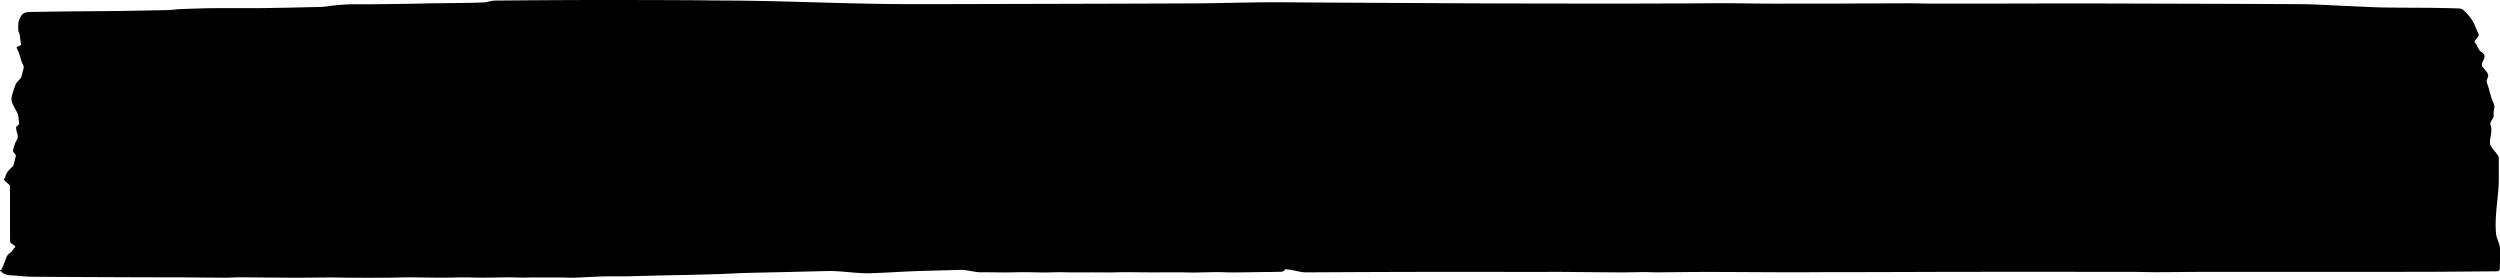 <svg viewBox="0 0 720 80" preserveAspectRatio="none" xmlns="http://www.w3.org/2000/svg"><path d="M0 78.108v-.275c.131-.031.352-.035.379-.097.351-.792.678-1.593 1.004-2.392.238-.585.372-1.213.727-1.743.315-.472.896-.82 1.312-1.253.32-.334.5-.773.864-1.06.62-.486-1.388-1.04-1.39-1.713-.018-5.287-.015-10.574-.01-15.86.002-.847-2.421-1.749-1.48-2.418.055-.04.08-.123.088-.188.153-1.112.904-1.967 1.758-2.783.245-.235.54-.485.629-.767.272-.857.471-1.73.668-2.601.125-.552-.931-1.118-.8-1.669.152-.63.335-1.259.556-1.876.143-.4.36-.787.577-1.167.673-1.179-.29-2.15-.227-3.561.008-.16.133-.388.29-.46.545-.253.558-.652.527-1.07-.026-.36-.132-.72-.127-1.08.031-1.895-2.137-3.79-2.04-5.683.033-.623.253-1.245.435-1.858.212-.714.498-1.412.713-2.125.24-.797 1.534-1.604 1.742-2.407.126-.483.241-.967.355-1.452.105-.45.329-.912.27-1.349-.066-.492-.424-.953-.593-1.442-.25-.726-.42-1.47-.673-2.195-.208-.593-.438-1.188-.751-1.745-.224-.398 1.43-.707 1.31-1.11-.233-.784-.271-1.607-.392-2.414a3.425 3.425 0 0 0-.098-.469c-.128-.425-.397-.852-.376-1.27.053-1.044-.13-2.064.39-3.135.725-1.493 1.193-1.955 3.186-1.976 2.823-.03 5.646-.097 8.47-.129 5.003-.058 12.195-.095 17.198-.156 1.703-.02 5.595-.095 7.298-.133 2.31-.05 4.625-.067 6.935-.143 1.022-.033 2.036-.217 3.058-.254 3.234-.116 6.469-.245 9.706-.277 4.699-.046 9.401.027 14.1-.023 5.162-.055 10.323-.187 15.483-.3 1.032-.023 2.079-.037 3.087-.19 2.972-.451 5.953-.637 8.98-.618 4.75.03 9.502-.064 14.253-.121 2.233-.028 4.465-.104 6.698-.138 3.52-.051 7.039-.078 10.559-.132 1.619-.026 3.235-.088 4.853-.143.219-.008.434-.07.652-.11.777-.142 1.554-.403 2.333-.41 7.915-.077 15.83-.125 23.745-.155 5.727-.021 11.453-.012 17.18-.003 5.255.008 10.51.028 15.764.055 3.048.016 6.096.075 9.144.085 17.677.054 35.353 1 53.03 1.043 4.728.011 9.457-.002 14.185-.014 22.494-.06 44.987-.1 67.48-.197C349.98.952 356.944.73 363.908.67c5.119-.044 10.238.03 15.357.056l24.926.131c8.589.045 17.177.104 25.767.129 11.523.033 23.045.048 34.568.052 6.6.002 13.2-.028 19.799-.051 4.135-.015 8.268-.07 12.403-.061 3.885.008 7.769.086 11.654.113 2.79.02 5.58.004 8.37.004 3.441 0 6.883.01 10.324-.003 7.607-.027 15.213-.074 22.82-.093 2.01-.005 4.02.084 6.03.09 5.165.013 10.333.01 15.499.003 8.309-.012 16.618-.044 24.927-.044 7.89 0 15.78.025 23.67.048 14.32.044 28.64.075 42.962.16 2.925.017 6.945.246 9.87.377 4.121.186 8.24.401 12.364.545 2.872.1 13.418.099 16.293.15 2.178.041 4.357.075 6.533.157.445.017 1.02.125 1.297.371 1.546 1.38 2.786 2.926 3.509 4.724.297.738.55 1.498.965 2.192.462.771-1.04 1.456-1.122 2.388-.007.076.075.17.141.237.475.489.94 1.88 1.443 2.35.302.282.737.48.99.784 1.056 1.277-1.214 2.578-.192 3.874.501.638 1.096 1.248 1.44 1.94.385.772-.56 1.624-.306 2.44.196.624.404 1.244.593 1.868.105.346.17.701.27 1.048.183.623.364 1.246.572 1.863.129.38.307.75.539 1.307.008.036.063.254.119.47.033.128.11.259.096.383-.066.55-.178 1.098-.233 1.649-.031.315.014.635.023.953.029.911-1.259 1.784-.905 2.741.524 1.415.034 2.871-.144 4.413-.042.363-.06.74.013 1.096.06.293.256.571.42.845.115.195.273.372.416.556.381.49.784.97 1.142 1.471.21.293.492.615.5.929.047 1.876.003 3.752.027 5.63.07 5.245-1.32 11.106-.783 16.43.142 1.41 1.127 2.835 1.127 4.254 0 1.693.013 3.388-.024 5.08-.026 1.264-.179 1.415-1.21 1.422-7.38.053-14.76.137-22.142.144-20.34.02-40.68 0-61.02.012-4.808.002-9.616.08-14.424.09-2.57.006-5.14-.087-7.71-.088-15.275-.013-30.551-.021-45.828-.01-9.229.005-18.459.05-27.689.072-4.19.01-8.379 0-12.567.01-3.942.01-7.883.057-11.823.047-8-.02-15.998-.091-23.997-.098-4.837-.004-9.673.085-14.51.113-1.2.008-2.402-.086-3.603-.08-2.264.013-4.528.106-6.792.095-6.176-.033-12.351-.106-18.527-.154-1.398-.01-2.796.029-4.194.028-8.643-.007-17.284-.03-25.927-.027-7.411.002-14.823.02-22.235.046-6.513.022-13.027.068-19.541.097-2.094.01-4.189-.896-6.283-.896l.109.23c-.322.17-.635.475-.966.487-1.922.07-3.848.072-5.773.098-2.738.037-5.477.095-8.214.105-1.582.007-3.163-.097-4.745-.09-2.198.012-4.397.1-6.597.117-1.452.01-2.906-.063-4.358-.065-2.595-.005-5.19.027-7.783.021-2.65-.006-5.301-.051-7.95-.056-1.285-.003-2.57.067-3.853.072-1.773.009-3.547-.02-5.319-.02-1.76 0-3.522.025-5.282.018-1.384-.005-2.768-.064-4.152-.06-1.47.003-2.938.08-4.407.075-1.833-.004-3.666-.085-5.5-.087-1.864-.003-3.728.072-5.59.075-2.289.003-4.578-.068-6.865-.042-2.064.024-4.126-.749-6.19-.69-3.574.104-7.15.187-10.725.287a230.8 230.8 0 0 0-4.269.161c-3.567.168-7.132.39-10.701.506-4.189.137-8.382-.717-12.573-.623-3.826.087-7.652.19-11.478.279-4.155.097-8.312.168-12.468.284-2.255.063-4.507.215-6.763.29a983.38 983.38 0 0 1-9.28.258c-2.288.055-4.577.079-6.864.132-3.684.086-7.367.2-11.051.27-2.154.04-4.31-.033-6.463.032-2.889.087-5.774.282-8.663.38-1.224.04-2.457-.075-3.685-.079-3.064-.007-6.129.006-9.195.015-.693.002-1.387.037-2.08.03-1.339-.016-2.677-.078-4.014-.071-2.426.011-4.85.08-7.275.085-1.839.002-3.677-.087-5.516-.083-2.06.003-4.121.1-6.182.094-3.235-.01-6.468-.093-9.703-.1-2.034-.005-4.068.096-6.103.107-3.435.021-6.87.02-10.306.006-2.013-.007-4.026-.078-6.038-.074-3.396.007-6.793.082-10.189.072-5.226-.017-10.453-.094-15.681-.12-1.422-.006-2.845.122-4.266.116-4.378-.018-8.756-.083-13.132-.11-3.43-.02-6.86 0-10.29-.015-10.236-.04-20.47-.07-30.706-.146-2.845-.02-3.514-.063-6.333-.327-1.444-.136-3.2.048-4.206-1.245-.036-.048-.21-.024-.321-.033" fill-rule="evenodd"/></svg>